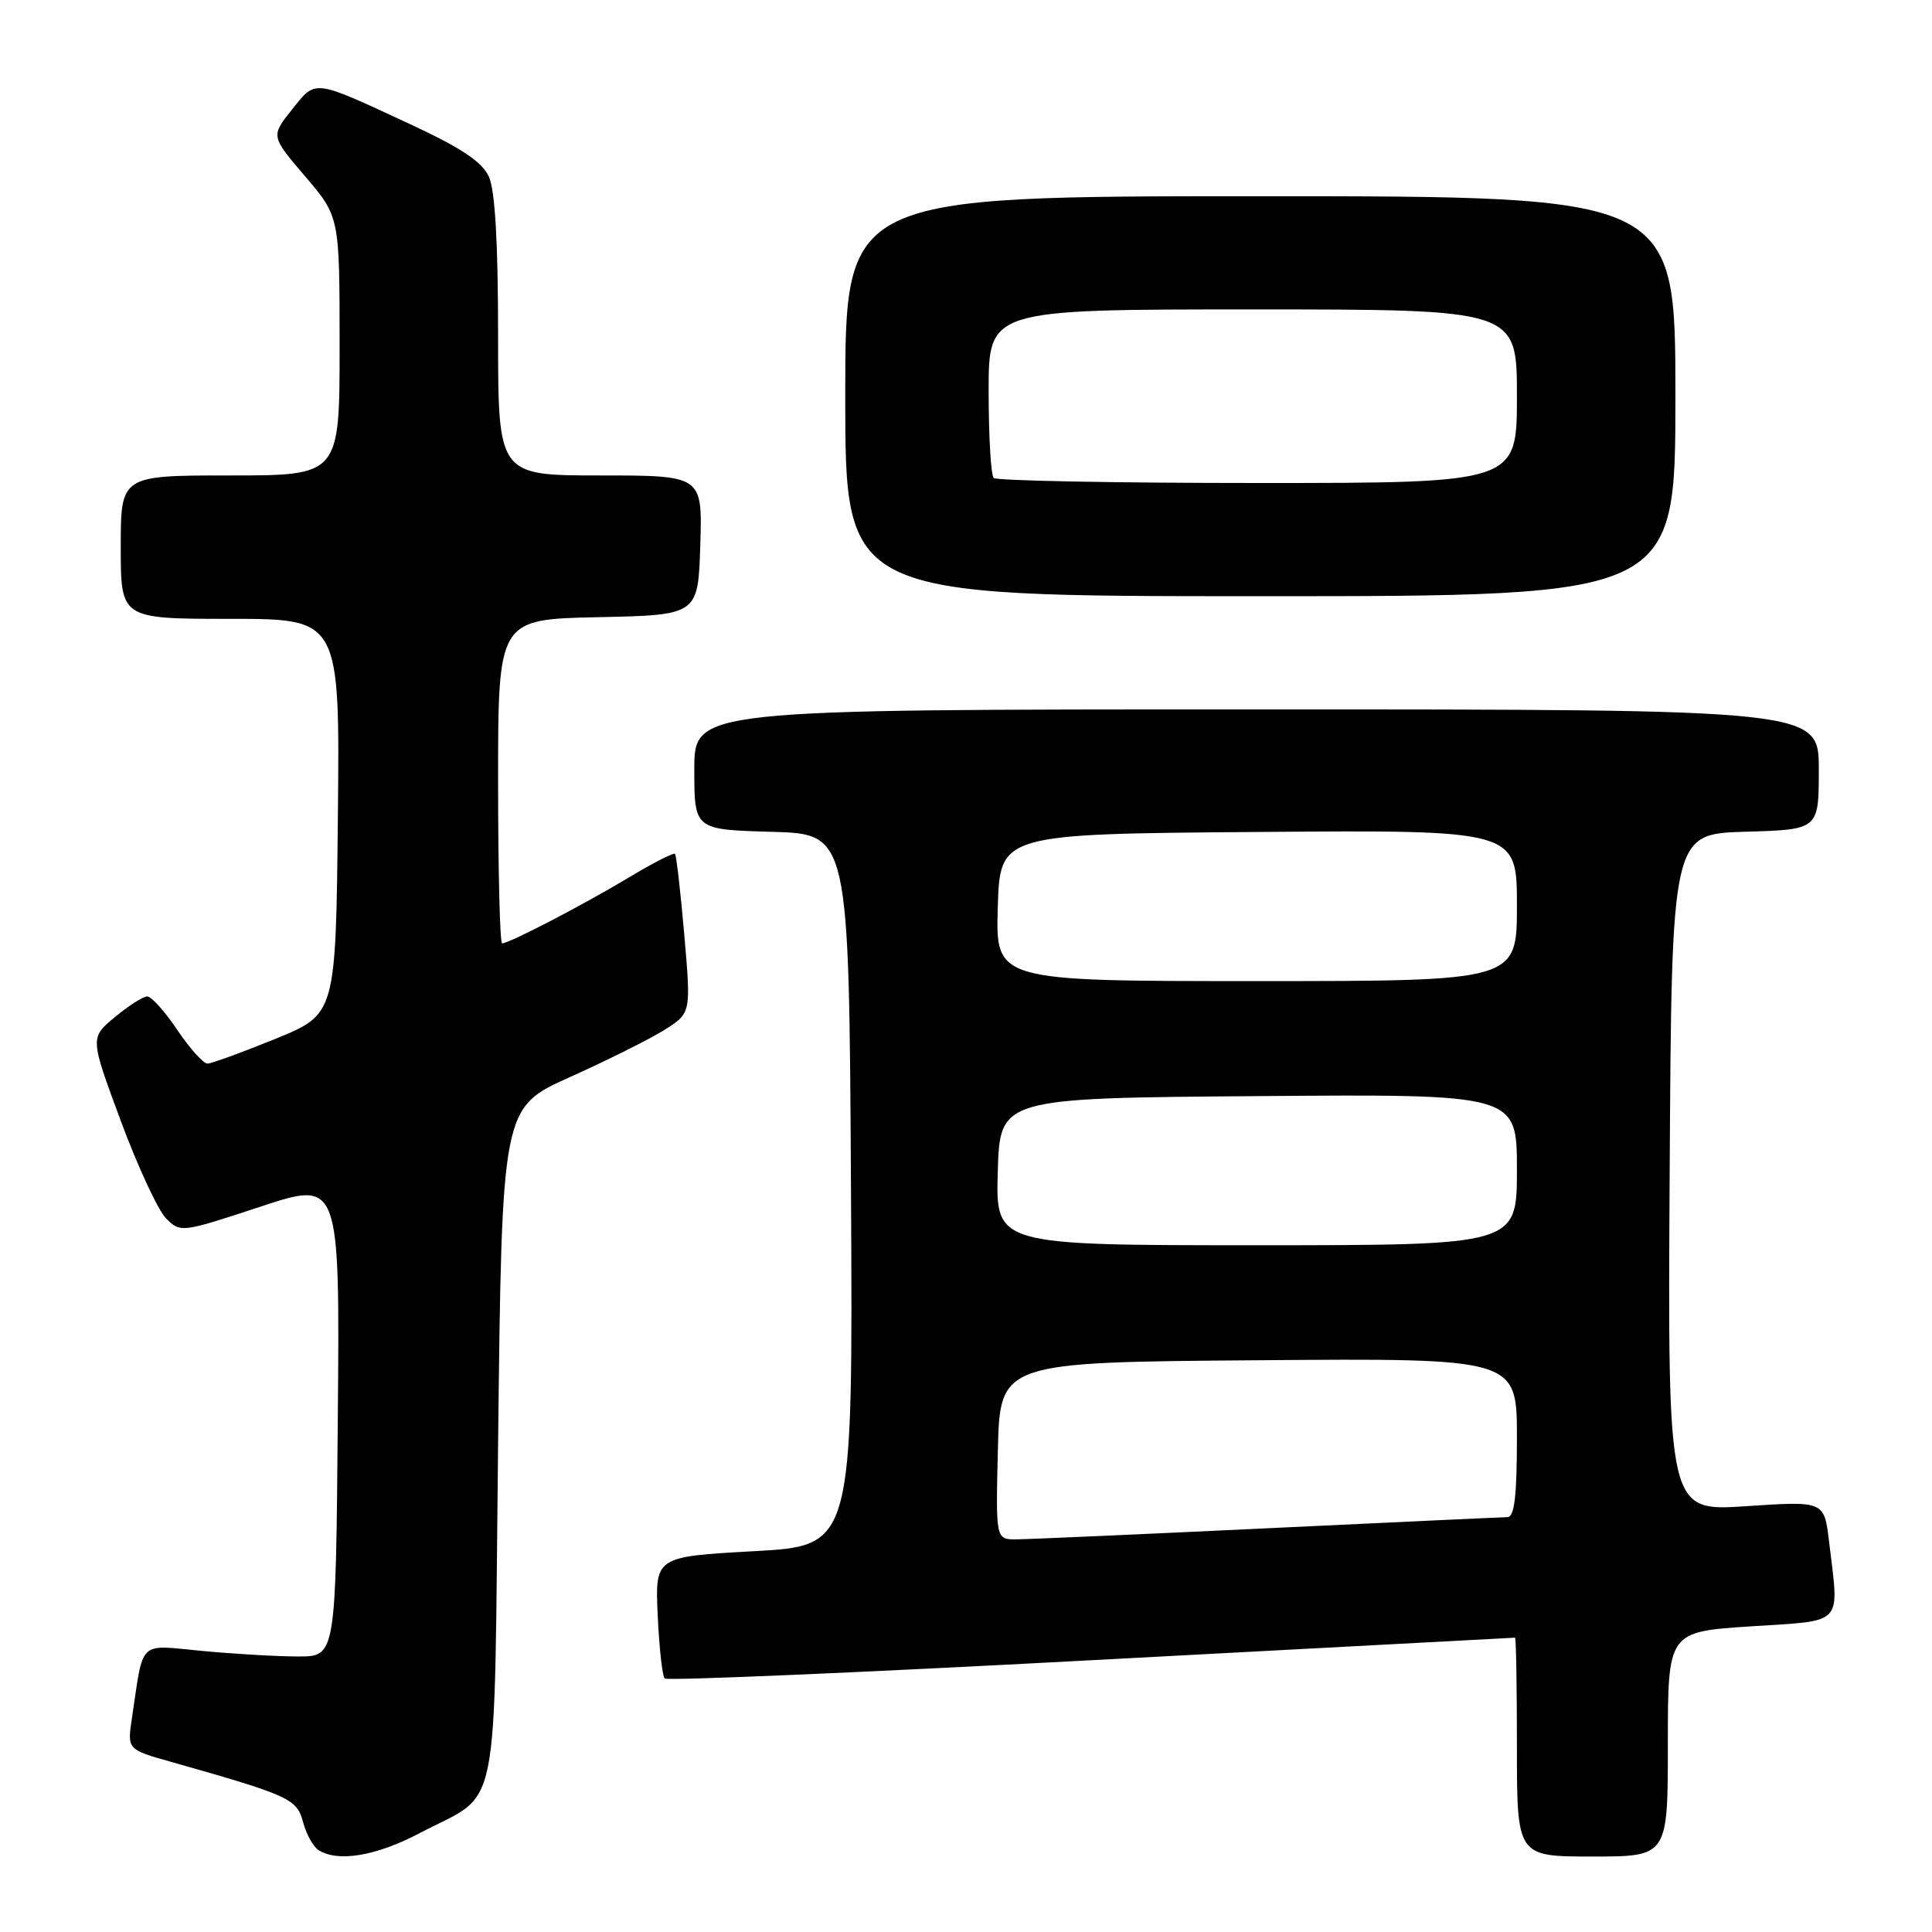<?xml version="1.0" encoding="UTF-8" standalone="no"?>
<!DOCTYPE svg PUBLIC "-//W3C//DTD SVG 1.1//EN" "http://www.w3.org/Graphics/SVG/1.1/DTD/svg11.dtd" >
<svg xmlns="http://www.w3.org/2000/svg" xmlns:xlink="http://www.w3.org/1999/xlink" version="1.1" viewBox="0 0 256 256">
 <g >
 <path fill="currentColor"
d=" M 55.61 242.90 C 66.45 237.20 65.43 242.26 66.00 191.36 C 66.50 146.77 66.50 146.77 75.50 142.73 C 80.45 140.51 86.09 137.69 88.04 136.47 C 91.57 134.24 91.57 134.24 90.67 123.87 C 90.18 118.17 89.62 113.34 89.44 113.14 C 89.26 112.95 86.50 114.36 83.31 116.28 C 77.32 119.88 67.48 125.00 66.53 125.00 C 66.24 125.00 66.00 115.34 66.00 103.53 C 66.00 82.06 66.00 82.06 79.25 81.78 C 92.50 81.50 92.50 81.50 92.79 72.25 C 93.08 63.00 93.08 63.00 79.54 63.00 C 66.00 63.00 66.00 63.00 66.00 44.55 C 66.00 32.14 65.60 25.22 64.78 23.41 C 63.87 21.43 61.14 19.61 54.34 16.45 C 41.34 10.42 41.91 10.49 38.68 14.53 C 35.88 18.04 35.88 18.04 40.44 23.38 C 45.00 28.72 45.00 28.72 45.00 45.86 C 45.00 63.00 45.00 63.00 30.50 63.00 C 16.00 63.00 16.00 63.00 16.00 72.50 C 16.00 82.00 16.00 82.00 30.52 82.00 C 45.03 82.00 45.03 82.00 44.77 108.19 C 44.50 134.39 44.50 134.39 36.50 137.65 C 32.10 139.44 28.05 140.92 27.50 140.93 C 26.95 140.94 25.15 138.94 23.50 136.48 C 21.85 134.02 20.05 132.02 19.50 132.03 C 18.95 132.04 17.02 133.28 15.21 134.78 C 11.92 137.51 11.92 137.51 16.00 148.51 C 18.24 154.55 20.94 160.37 22.00 161.44 C 23.91 163.36 24.05 163.34 34.48 159.90 C 45.03 156.41 45.03 156.41 44.76 187.96 C 44.50 219.50 44.50 219.50 39.50 219.49 C 36.75 219.49 31.05 219.16 26.83 218.76 C 18.19 217.95 19.07 217.11 17.48 227.66 C 16.86 231.82 16.86 231.82 22.68 233.46 C 38.33 237.89 39.34 238.35 40.15 241.41 C 40.57 243.02 41.50 244.70 42.21 245.15 C 44.78 246.78 49.84 245.94 55.61 242.90 Z  M 221.00 231.11 C 221.00 216.22 221.00 216.22 232.00 215.50 C 244.51 214.68 243.71 215.56 242.35 204.19 C 241.71 198.89 241.71 198.89 231.34 199.58 C 220.98 200.27 220.98 200.27 221.24 155.39 C 221.50 110.50 221.50 110.50 231.25 110.21 C 241.00 109.93 241.00 109.93 241.00 101.96 C 241.00 94.00 241.00 94.00 166.50 94.00 C 92.00 94.00 92.00 94.00 92.00 101.97 C 92.00 109.93 92.00 109.93 102.25 110.22 C 112.50 110.50 112.50 110.50 112.76 157.66 C 113.02 204.82 113.02 204.82 99.91 205.54 C 86.80 206.27 86.80 206.27 87.15 214.05 C 87.35 218.34 87.76 222.10 88.08 222.41 C 88.39 222.72 113.81 221.64 144.57 219.99 C 175.33 218.35 200.61 217.00 200.75 217.00 C 200.89 217.00 201.00 223.53 201.00 231.50 C 201.00 246.00 201.00 246.00 211.00 246.00 C 221.00 246.00 221.00 246.00 221.00 231.11 Z  M 222.00 52.50 C 222.00 26.00 222.00 26.00 167.00 26.00 C 112.00 26.00 112.00 26.00 112.00 52.50 C 112.00 79.00 112.00 79.00 167.00 79.00 C 222.00 79.00 222.00 79.00 222.00 52.50 Z  M 132.22 192.25 C 132.50 180.50 132.50 180.50 166.75 180.24 C 201.00 179.97 201.00 179.97 201.00 190.49 C 201.00 198.22 200.67 201.01 199.75 201.03 C 199.06 201.04 184.78 201.70 168.00 202.50 C 151.22 203.30 136.25 203.96 134.72 203.97 C 131.94 204.00 131.94 204.00 132.22 192.25 Z  M 132.21 155.25 C 132.50 145.50 132.50 145.50 166.75 145.24 C 201.00 144.97 201.00 144.97 201.00 154.99 C 201.00 165.00 201.00 165.00 166.46 165.00 C 131.93 165.00 131.93 165.00 132.21 155.25 Z  M 132.21 120.25 C 132.50 110.50 132.50 110.50 166.75 110.24 C 201.00 109.97 201.00 109.97 201.00 119.99 C 201.00 130.00 201.00 130.00 166.46 130.00 C 131.93 130.00 131.93 130.00 132.21 120.25 Z  M 131.67 63.33 C 131.30 62.97 131.00 57.79 131.00 51.83 C 131.00 41.00 131.00 41.00 166.00 41.00 C 201.00 41.00 201.00 41.00 201.00 52.50 C 201.00 64.00 201.00 64.00 166.67 64.00 C 147.78 64.00 132.03 63.70 131.67 63.33 Z "/>
</g>
</svg>